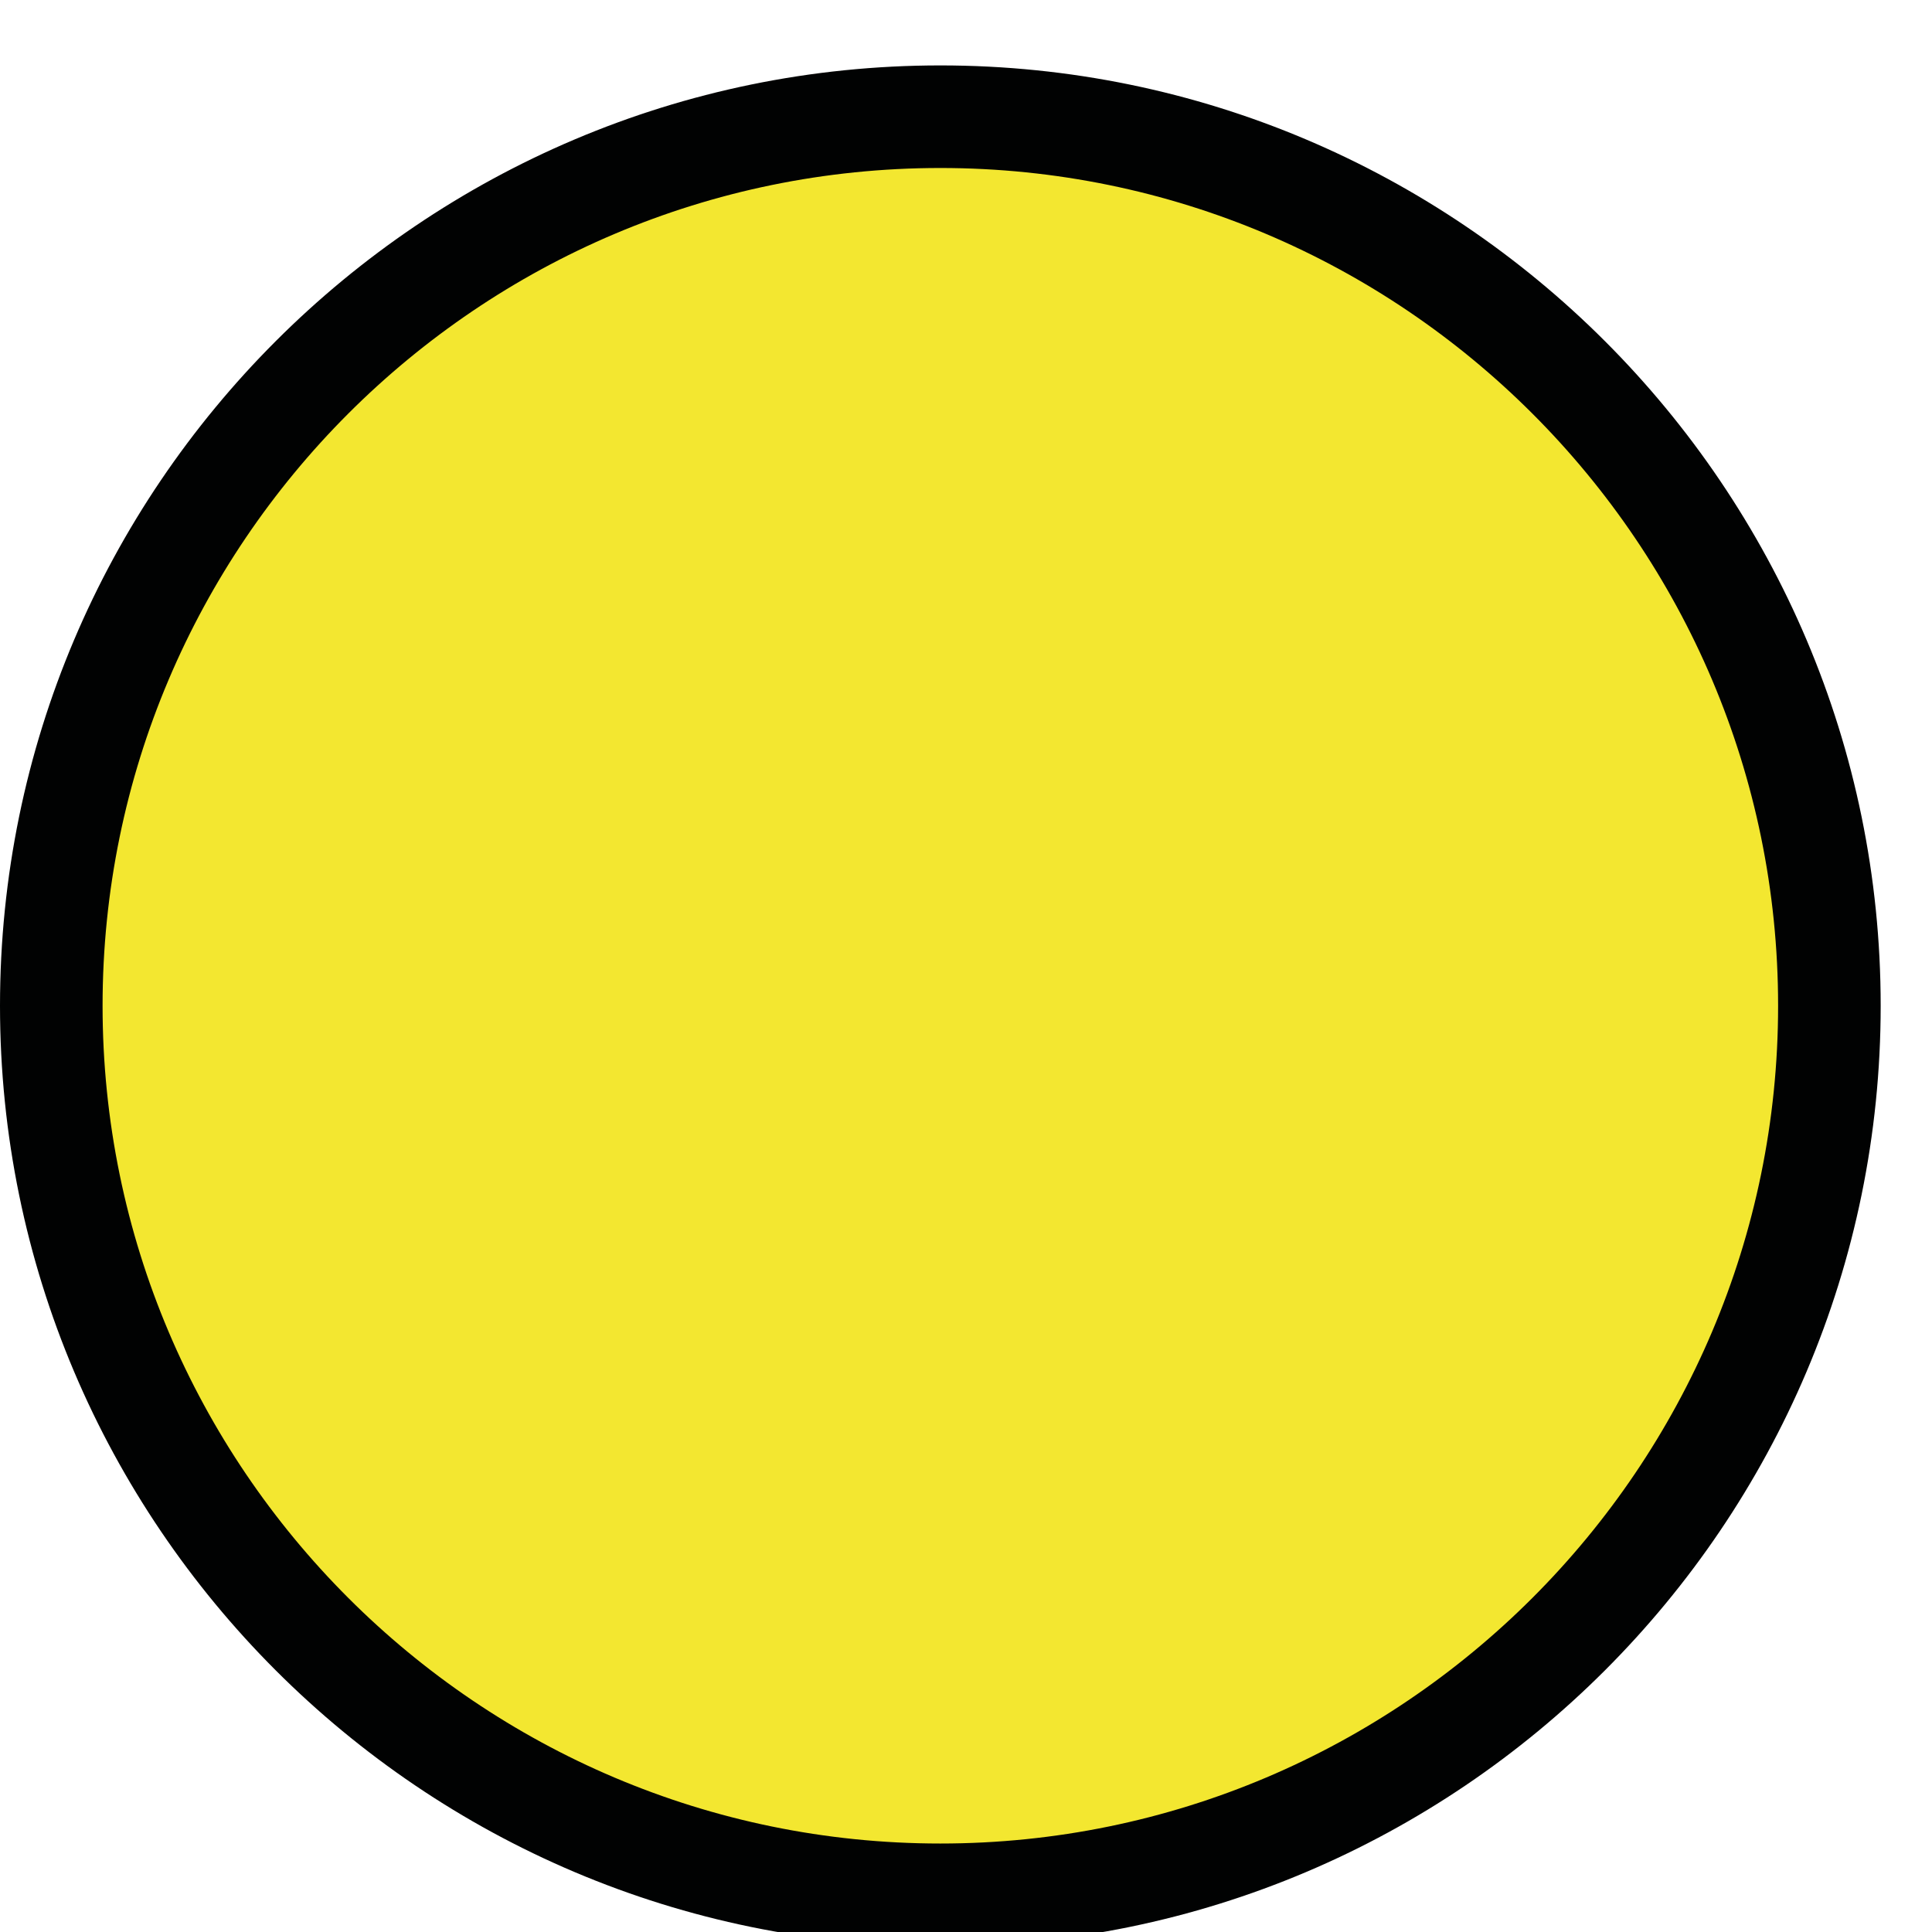 <?xml version="1.0" encoding="utf-8"?>
<!-- Generator: Adobe Illustrator 16.0.0, SVG Export Plug-In . SVG Version: 6.00 Build 0)  -->
<!DOCTYPE svg PUBLIC "-//W3C//DTD SVG 1.1//EN" "http://www.w3.org/Graphics/SVG/1.1/DTD/svg11.dtd">
<svg version="1.1" id="Capa_1" xmlns="http://www.w3.org/2000/svg" xmlns:xlink="http://www.w3.org/1999/xlink" x="0px" y="0px"
	 width="64px" height="64px" viewBox="0 0 64 64" enable-background="new 0 0 64 64" xml:space="preserve">
<g>
	<circle fill="#F3E730" cx="31.15" cy="33.317" r="29.451"/>
	<path fill="#010202" d="M31.15,64.467C13.974,64.467,0,50.493,0,33.317c0-17.176,13.974-31.15,31.15-31.15S62.3,16.141,62.3,33.317
		C62.3,50.493,48.326,64.467,31.15,64.467z M31.15,5.565c-15.303,0-27.752,12.45-27.752,27.752
		c0,15.302,12.449,27.752,27.752,27.752s27.752-12.45,27.752-27.752C58.902,18.015,46.453,5.565,31.15,5.565z"/>
</g>
</svg>
